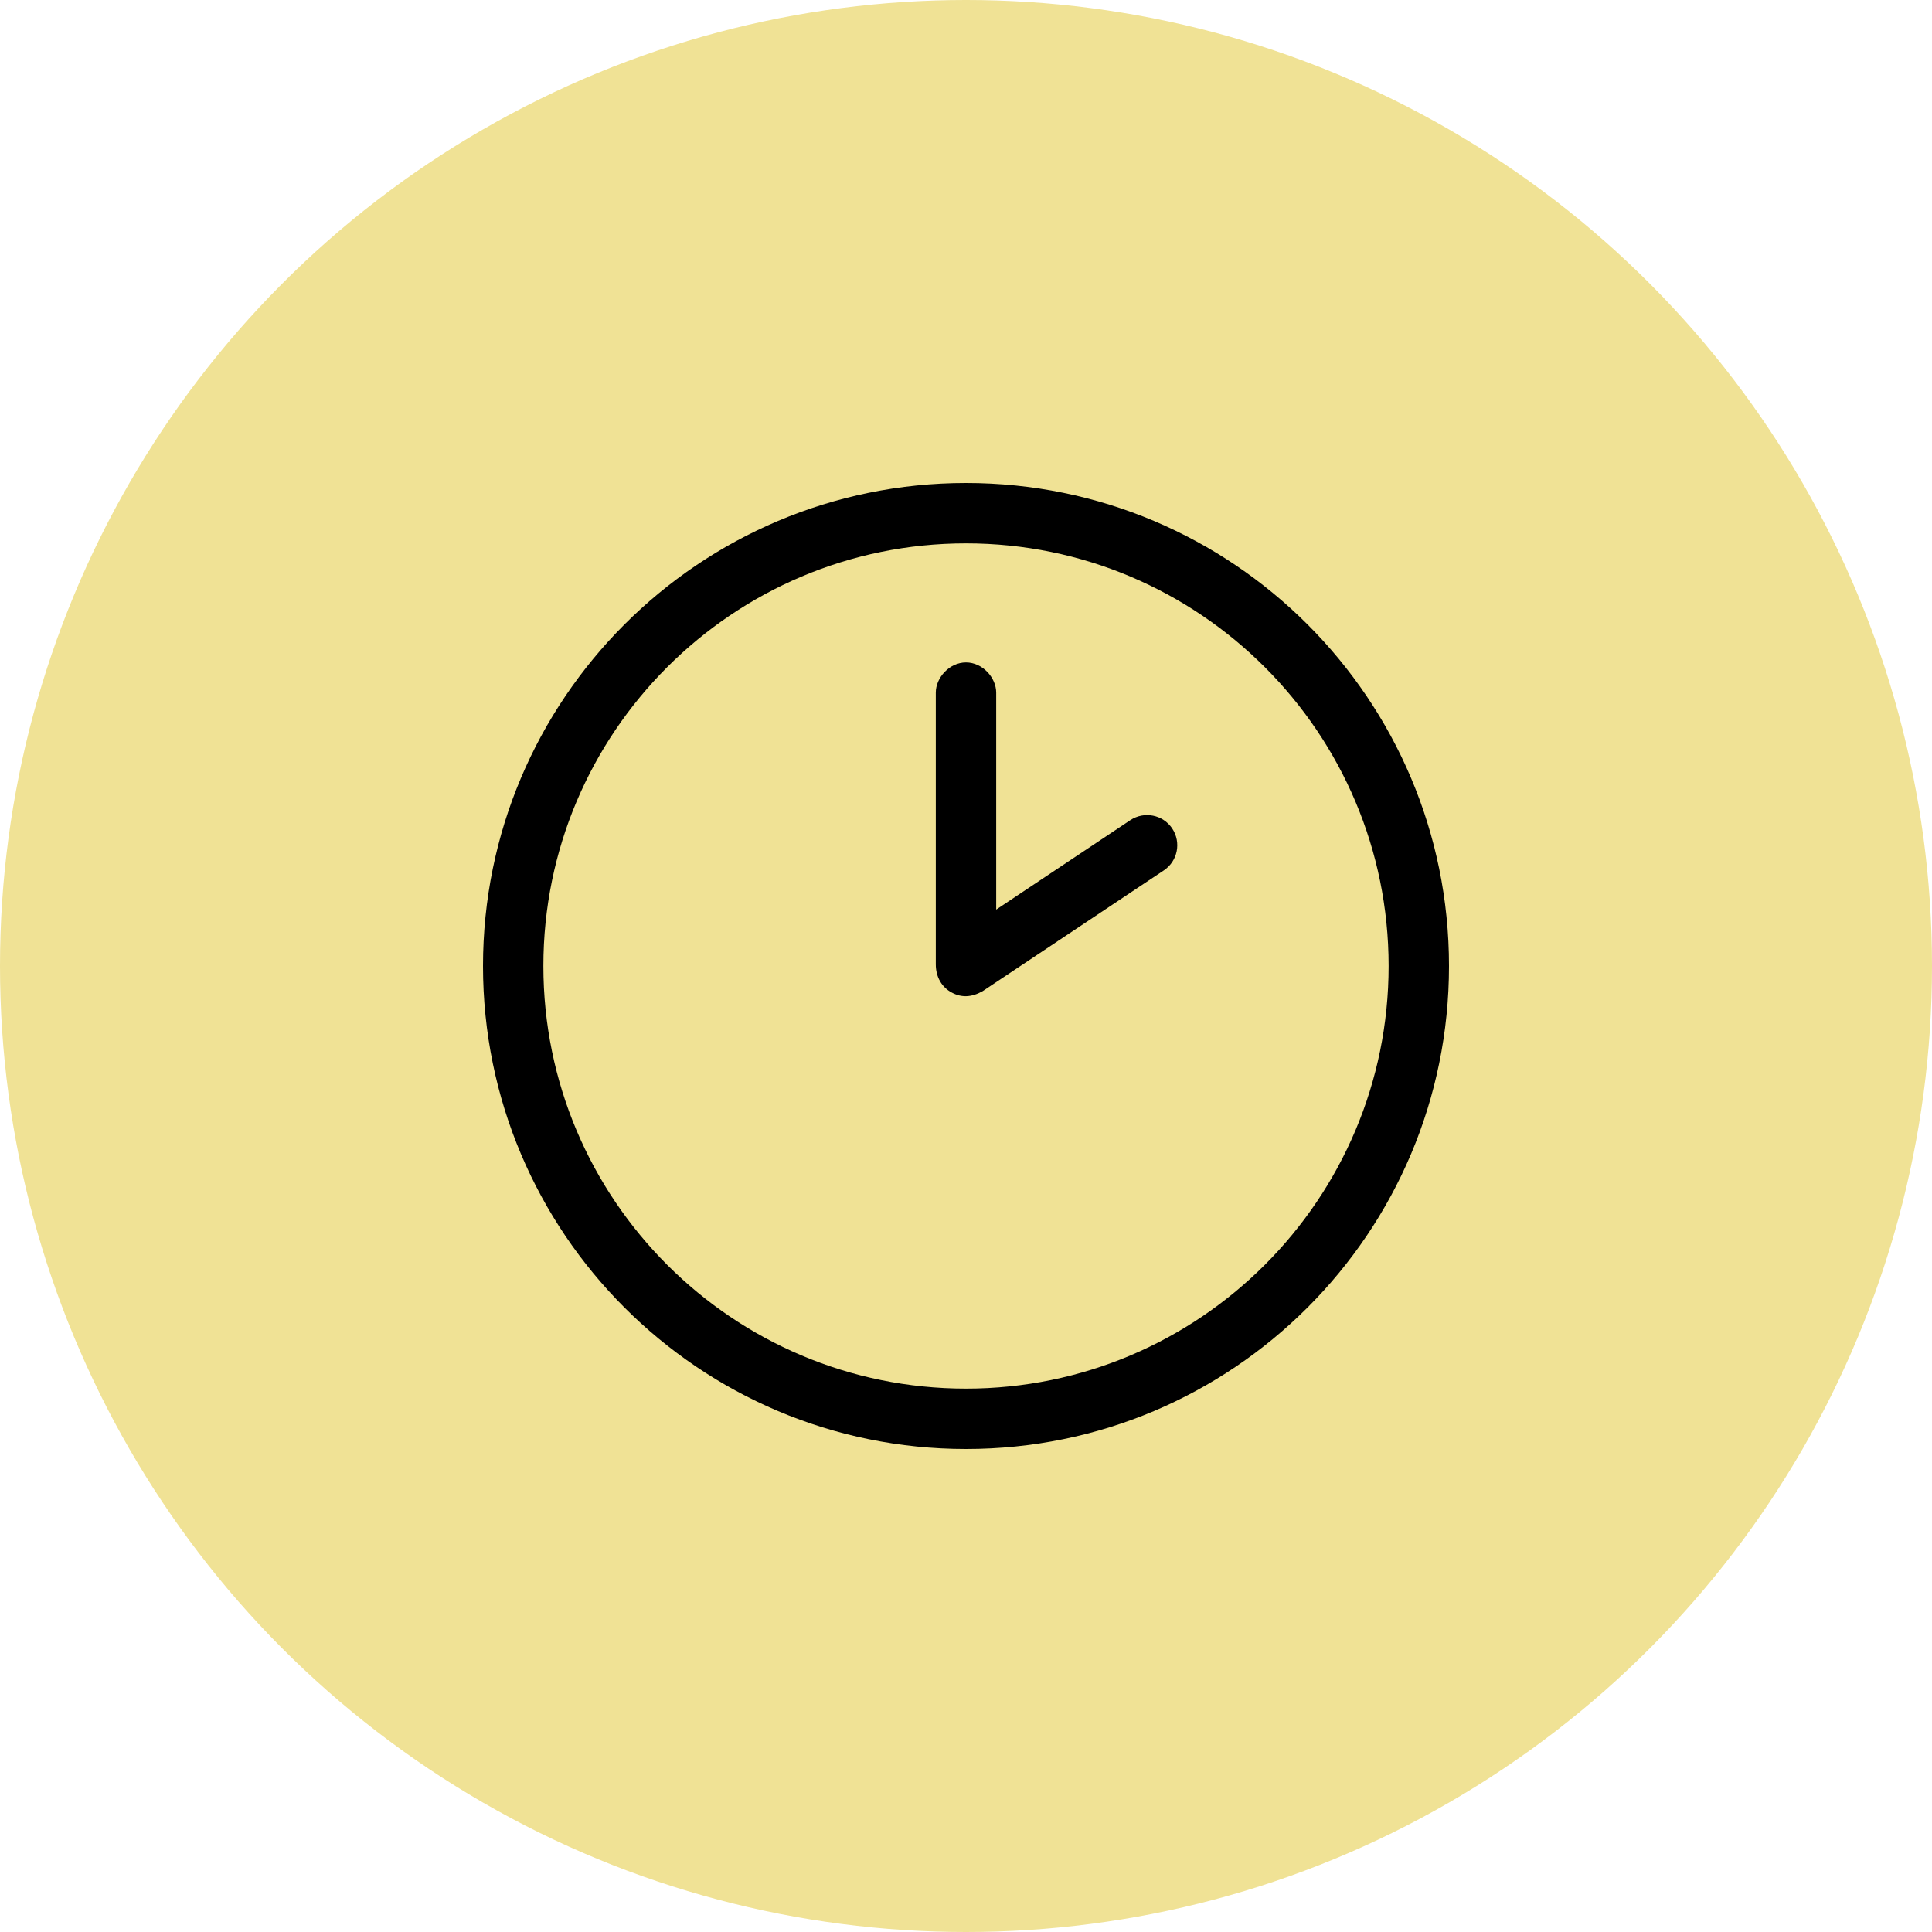 <svg width="60" height="60" viewBox="0 0 60 60" fill="none" xmlns="http://www.w3.org/2000/svg">
  <circle cx="30" cy="30" r="30" fill="#F0E295"/>
  <path
    d="M30.938 28.248L35.103 25.471C35.537 25.184 36.117 25.301 36.404 25.729C36.691 26.162 36.574 26.742 36.147 27.029L30.521 30.779C30.182 30.973 29.865 30.99 29.561 30.826C29.25 30.662 29.062 30.346 29.062 29.947V21.51C29.062 21.047 29.484 20.572 30 20.572C30.516 20.572 30.938 21.047 30.938 21.51V28.248ZM45 30C45 38.285 38.285 45 30 45C21.715 45 15 38.285 15 30C15 21.715 21.715 15 30 15C38.285 15 45 21.715 45 30ZM30 16.875C22.752 16.875 16.875 22.752 16.875 30C16.875 37.248 22.752 43.125 30 43.125C37.248 43.125 43.125 37.248 43.125 30C43.125 22.752 37.248 16.875 30 16.875Z"
    fill="black"/>
</svg>
